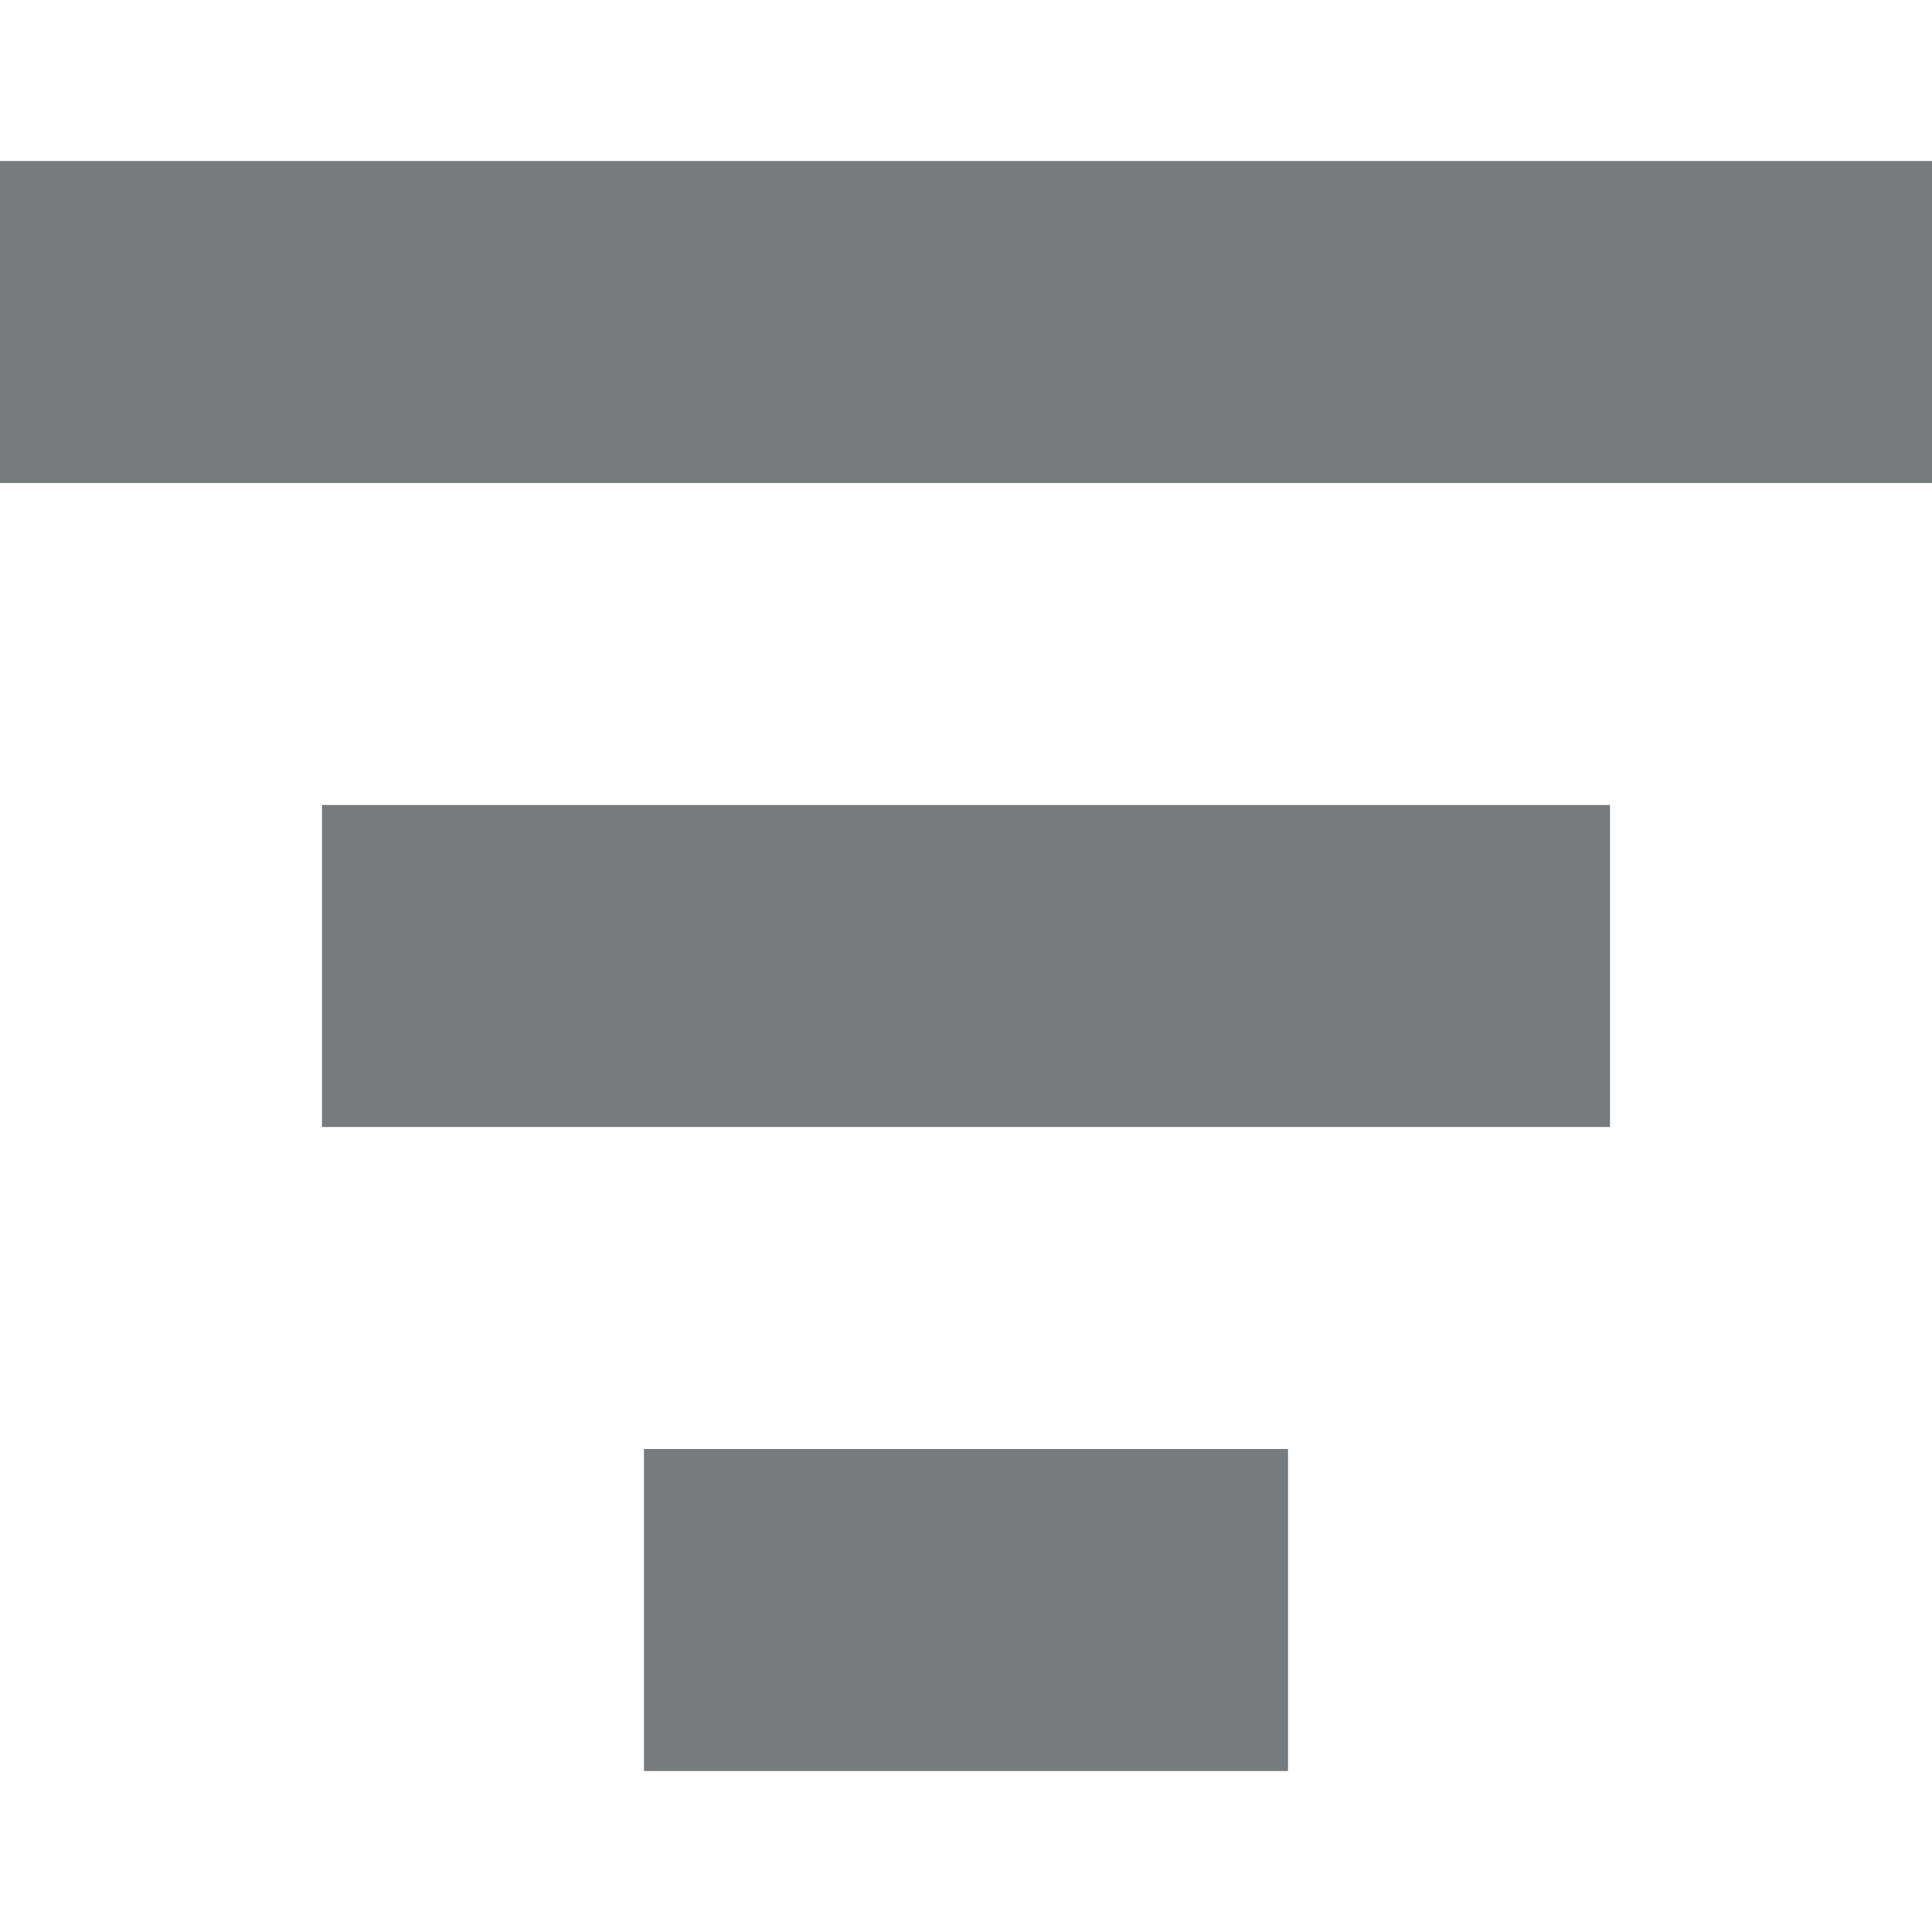 <?xml version="1.0" encoding="UTF-8"?>
<svg width="12px" height="12px" viewBox="0 0 12 12" version="1.1" xmlns="http://www.w3.org/2000/svg" xmlns:xlink="http://www.w3.org/1999/xlink">
  <g stroke="none" stroke-width="1" fill="none" fill-rule="evenodd">
    <g transform="translate(-457, -194)" fill="#777B7D">
      <g transform="translate(0, 180)">
        <g transform="translate(457, 14)">
          <path d="M0,1 L12,1 L12,3 L0,3 L0,1 Z M2,5 L10,5 L10,7 L2,7 L2,5 Z M4,9 L8,9 L8,11 L4,11 L4,9 Z"></path>
        </g>
      </g>
    </g>
  </g>
</svg>
